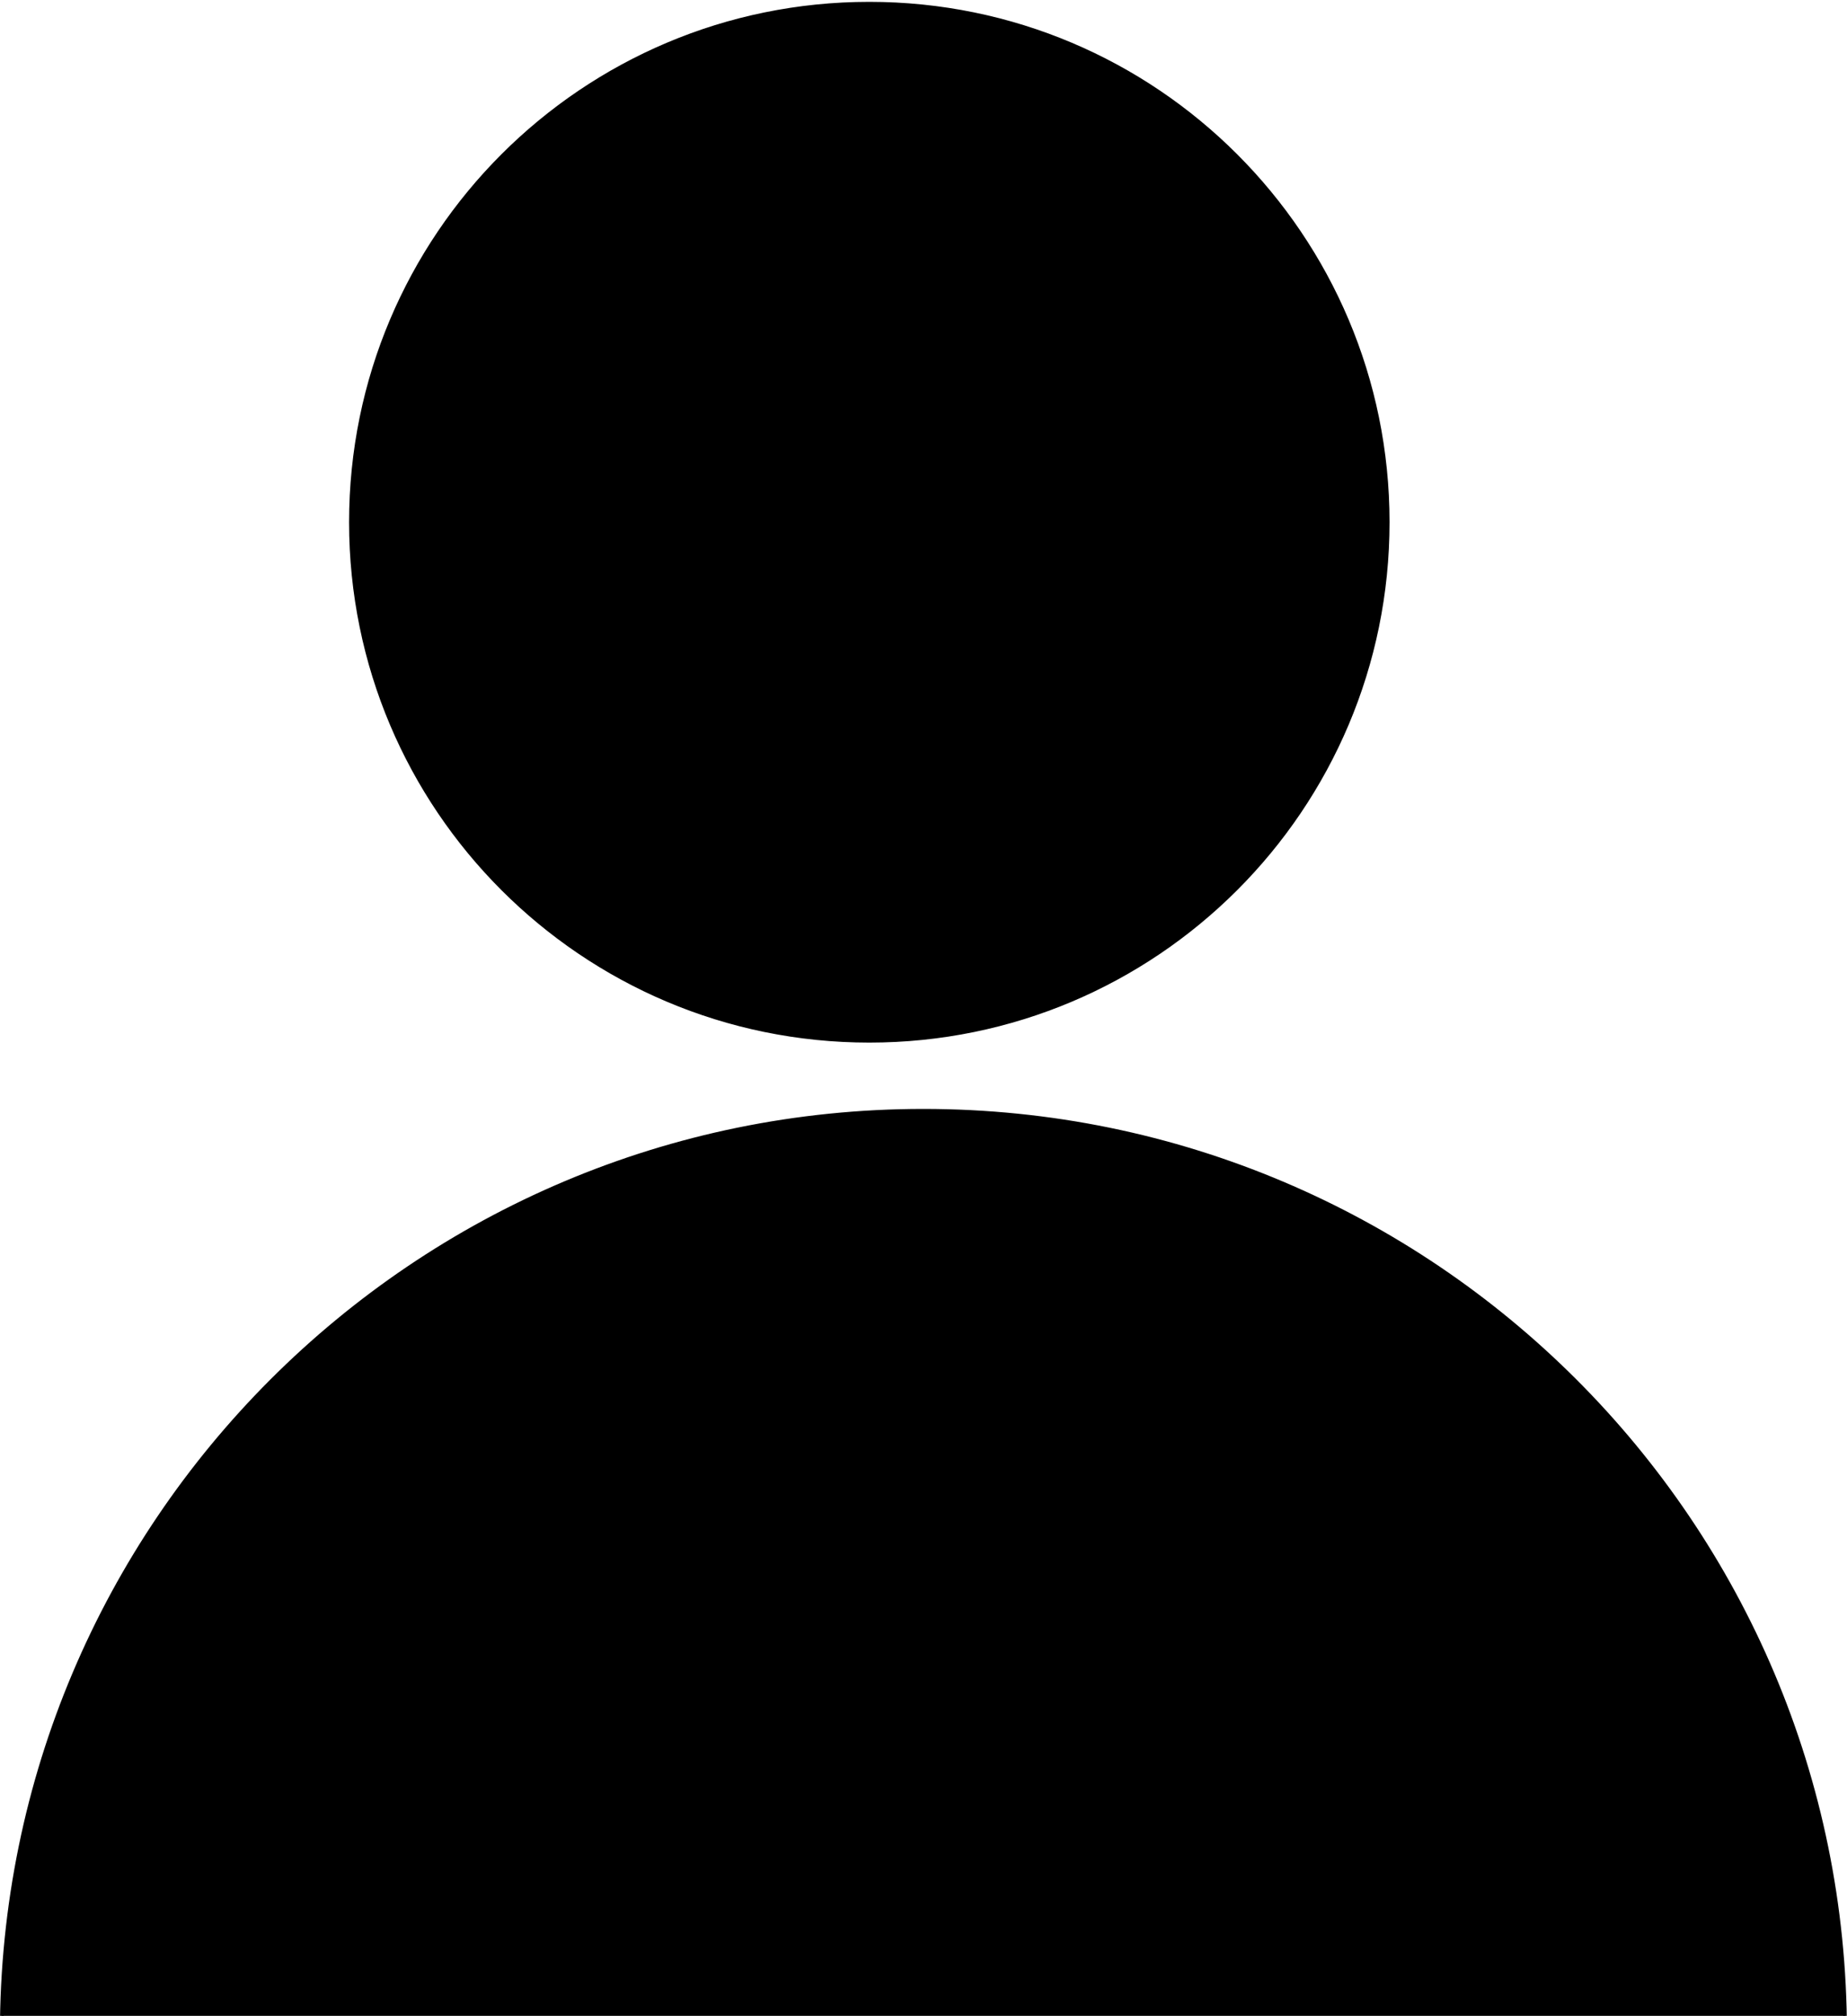 <?xml version="1.0" encoding="utf-8"?>
<!-- Generator: Adobe Illustrator 24.1.1, SVG Export Plug-In . SVG Version: 6.00 Build 0)  -->
<svg version="1.1" id="Layer_1" xmlns="http://www.w3.org/2000/svg" xmlns:xlink="http://www.w3.org/1999/xlink" x="0px" y="0px"
	 viewBox="0 0 439 479" style="enable-background:new 0 0 439 479;" xml:space="preserve">
<g>
	<circle cx="206.62" cy="124.09" r="123.23"/>
	<path d="M206.62,1.27c32.8,0,63.65,12.77,86.84,35.97s35.97,54.04,35.97,86.84s-12.77,63.65-35.97,86.84
		c-23.19,23.2-54.04,35.97-86.84,35.97s-63.65-12.77-86.84-35.97c-23.2-23.19-35.97-54.04-35.97-86.84s12.77-63.65,35.97-86.84
		C142.97,14.04,173.81,1.27,206.62,1.27 M206.62,0.44c-68.29,0-123.65,55.36-123.65,123.65s55.36,123.65,123.65,123.65
		s123.65-55.36,123.65-123.65S274.91,0.44,206.62,0.44L206.62,0.44z"/>
</g>
<g>
	<g>
		<path d="M0.4,482.59c0.11-58.36,22.89-113.22,64.16-154.5c41.38-41.38,96.4-64.16,154.92-64.16s113.53,22.79,154.92,64.16
			c41.29,41.28,64.06,96.14,64.16,154.5H0.4z"/>
		<path d="M219.48,264.33c29.52,0,58.16,5.78,85.12,17.19c26.04,11.01,49.43,26.78,69.51,46.86s35.85,43.47,46.86,69.51
			c11.29,26.7,17.08,55.06,17.18,84.29H0.81c0.11-29.23,5.88-57.58,17.18-84.29c11.01-26.04,26.78-49.43,46.86-69.51
			s43.47-35.85,69.51-46.86C161.32,270.12,189.96,264.33,219.48,264.33 M219.48,263.5C98.26,263.5-0.02,361.77-0.02,483h439
			C438.98,361.77,340.71,263.5,219.48,263.5L219.48,263.5z"/>
	</g>
</g>
</svg>
